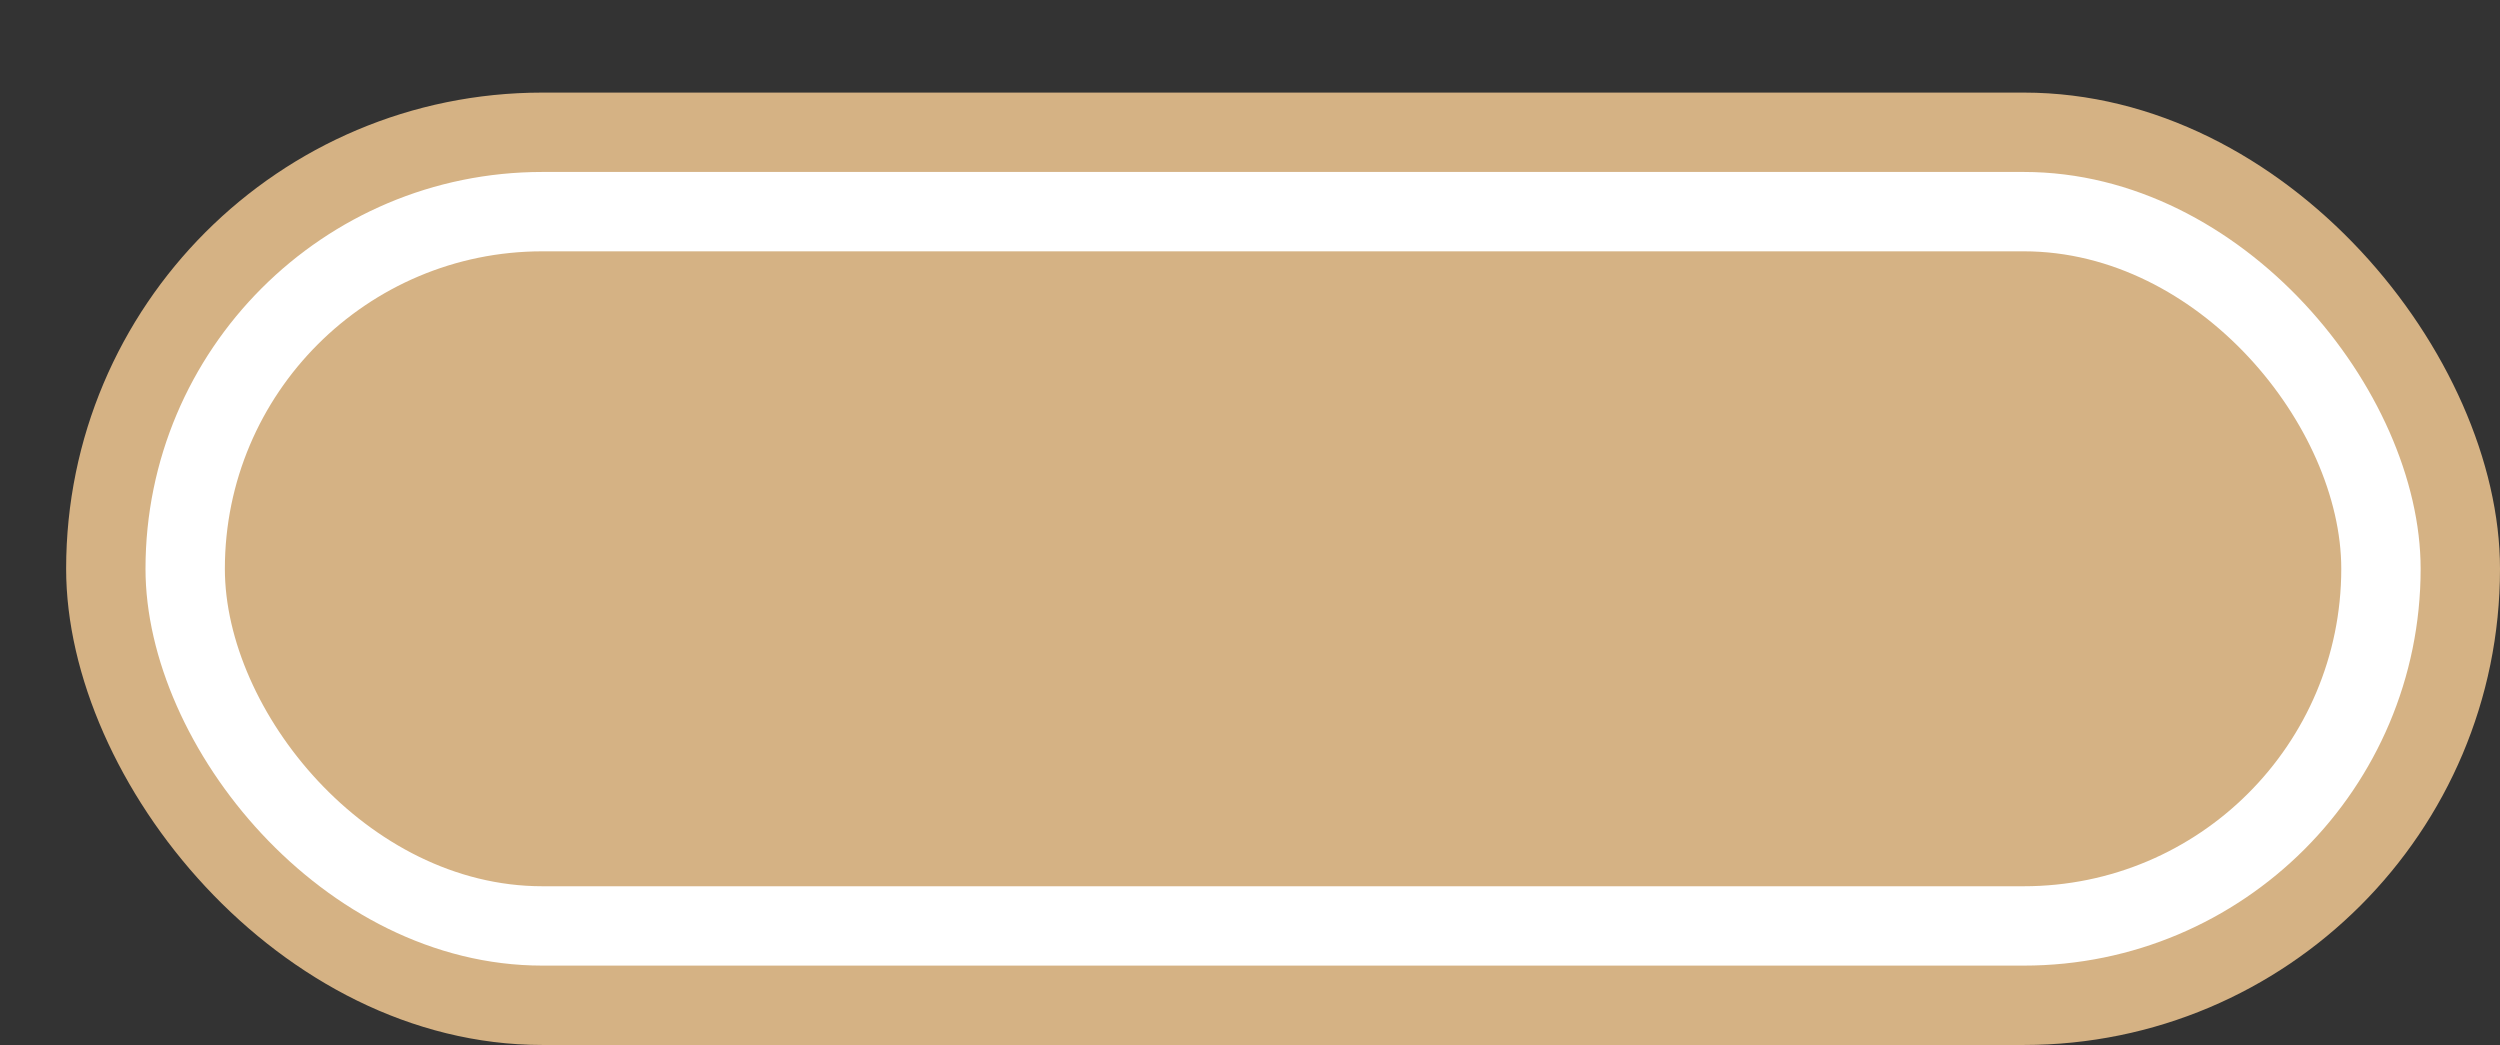 <svg xmlns='http://www.w3.org/2000/svg' width='100%' height='100%' viewBox='0 0 47.25 19.75'>
<rect x="0" y="0" width="47.25" height="19.75" fill="#333333" stroke="none"/>
<rect x='1.25' y='1.75' height='18' width='46' rx='9' fill='#d5b284'/>
<rect x='2.75' y='3.25' height='15.0' width='43.0' rx='7.5' fill='white'/>
<rect x='4.25' y='4.75' height='12.0' width='40.0' rx='6.0' fill='#d5b284'/>
</svg>
